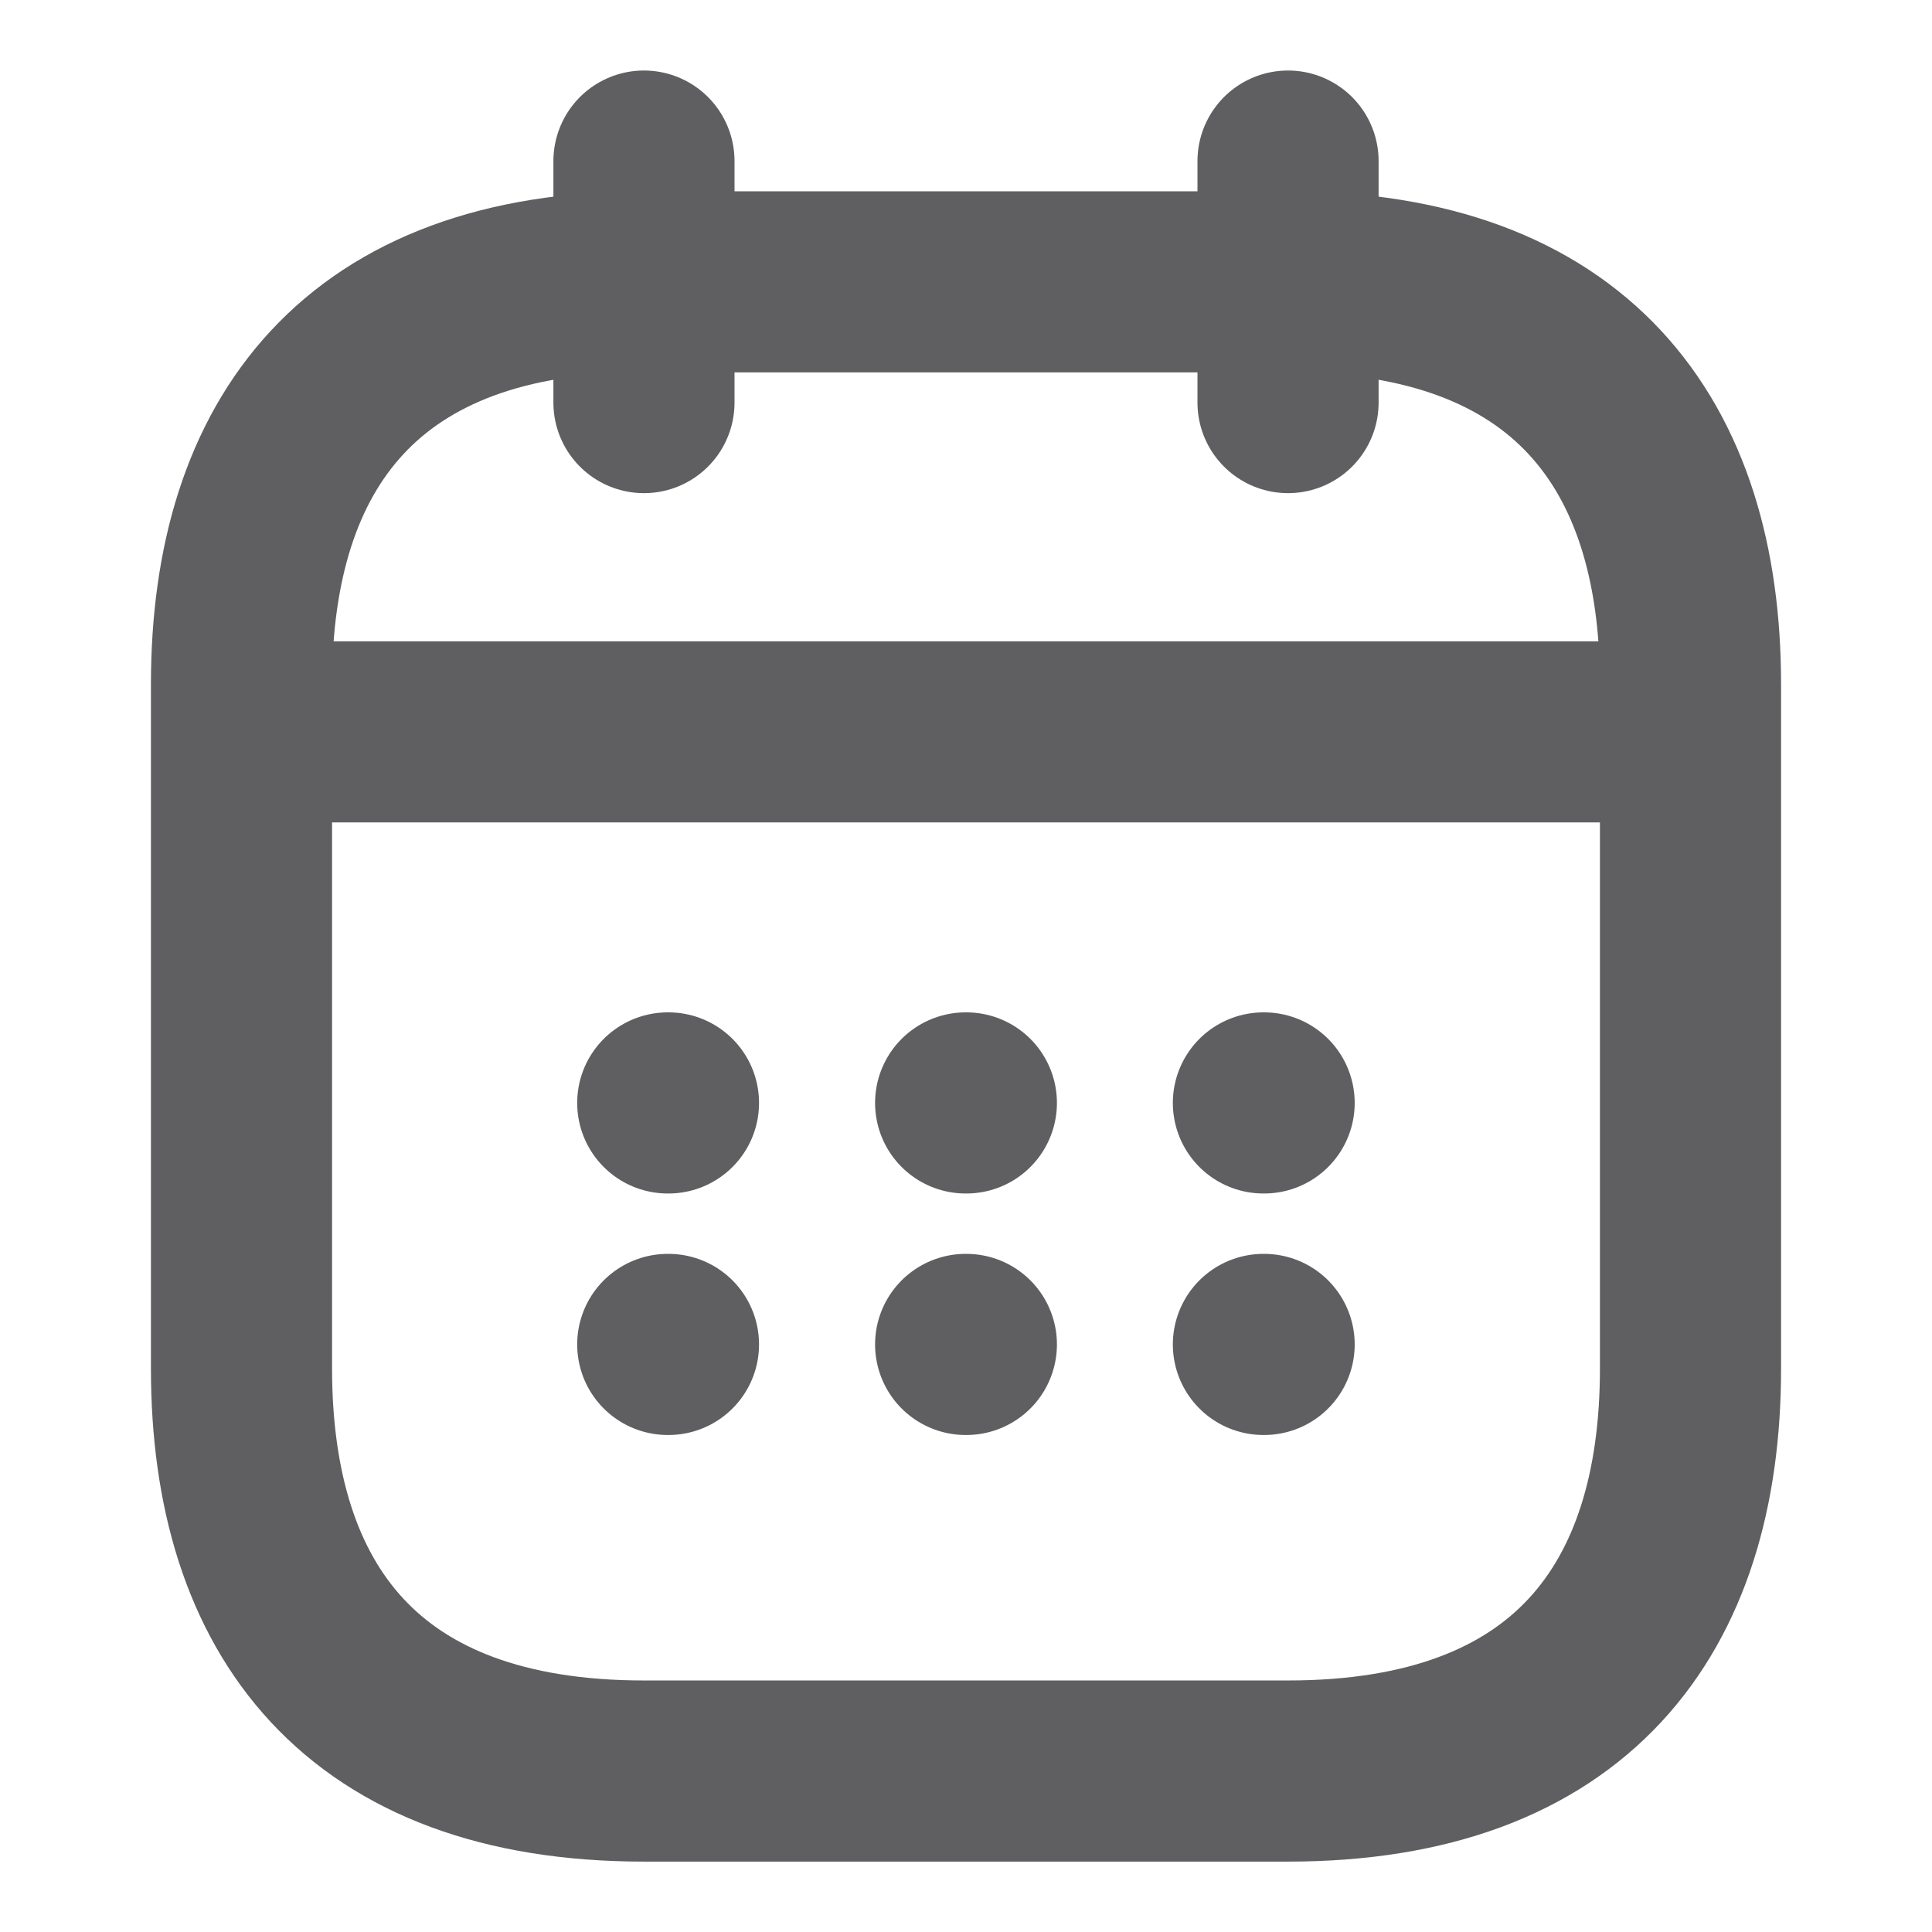 <svg width="16" height="16" viewBox="0 0 16 16" fill="none" xmlns="http://www.w3.org/2000/svg">
<g id="vuesax/linear/calendar">
<g id="calendar">
<path id="Vector" d="M5.333 1.334V3.334" stroke="#5F5E60" stroke-width="1.5" stroke-miterlimit="10" stroke-linecap="round" stroke-linejoin="round"/>
<path id="Vector_2" d="M10.667 1.334V3.334" stroke="#5F5E60" stroke-width="1.5" stroke-miterlimit="10" stroke-linecap="round" stroke-linejoin="round"/>
<path id="Vector_3" d="M2.333 6.061H13.666" stroke="#5F5E60" stroke-width="1.5" stroke-miterlimit="10" stroke-linecap="round" stroke-linejoin="round"/>
<path id="Vector_4" d="M14 5.667V11.334C14 13.334 13 14.667 10.667 14.667H5.333C3 14.667 2 13.334 2 11.334V5.667C2 3.667 3 2.334 5.333 2.334H10.667C13 2.334 14 3.667 14 5.667Z" stroke="#5F5E60" stroke-width="1.5" stroke-miterlimit="10" stroke-linecap="round" stroke-linejoin="round"/>
<path id="Vector_5" d="M10.463 9.134H10.469" stroke="#5F5E60" stroke-width="1.5" stroke-linecap="round" stroke-linejoin="round"/>
<path id="Vector_6" d="M10.463 11.134H10.469" stroke="#5F5E60" stroke-width="1.5" stroke-linecap="round" stroke-linejoin="round"/>
<path id="Vector_7" d="M7.997 9.134H8.003" stroke="#5F5E60" stroke-width="1.5" stroke-linecap="round" stroke-linejoin="round"/>
<path id="Vector_8" d="M7.997 11.134H8.003" stroke="#5F5E60" stroke-width="1.5" stroke-linecap="round" stroke-linejoin="round"/>
<path id="Vector_9" d="M5.53 9.134H5.536" stroke="#5F5E60" stroke-width="1.5" stroke-linecap="round" stroke-linejoin="round"/>
<path id="Vector_10" d="M5.53 11.134H5.536" stroke="#5F5E60" stroke-width="1.5" stroke-linecap="round" stroke-linejoin="round"/>
</g>
</g>
</svg>
